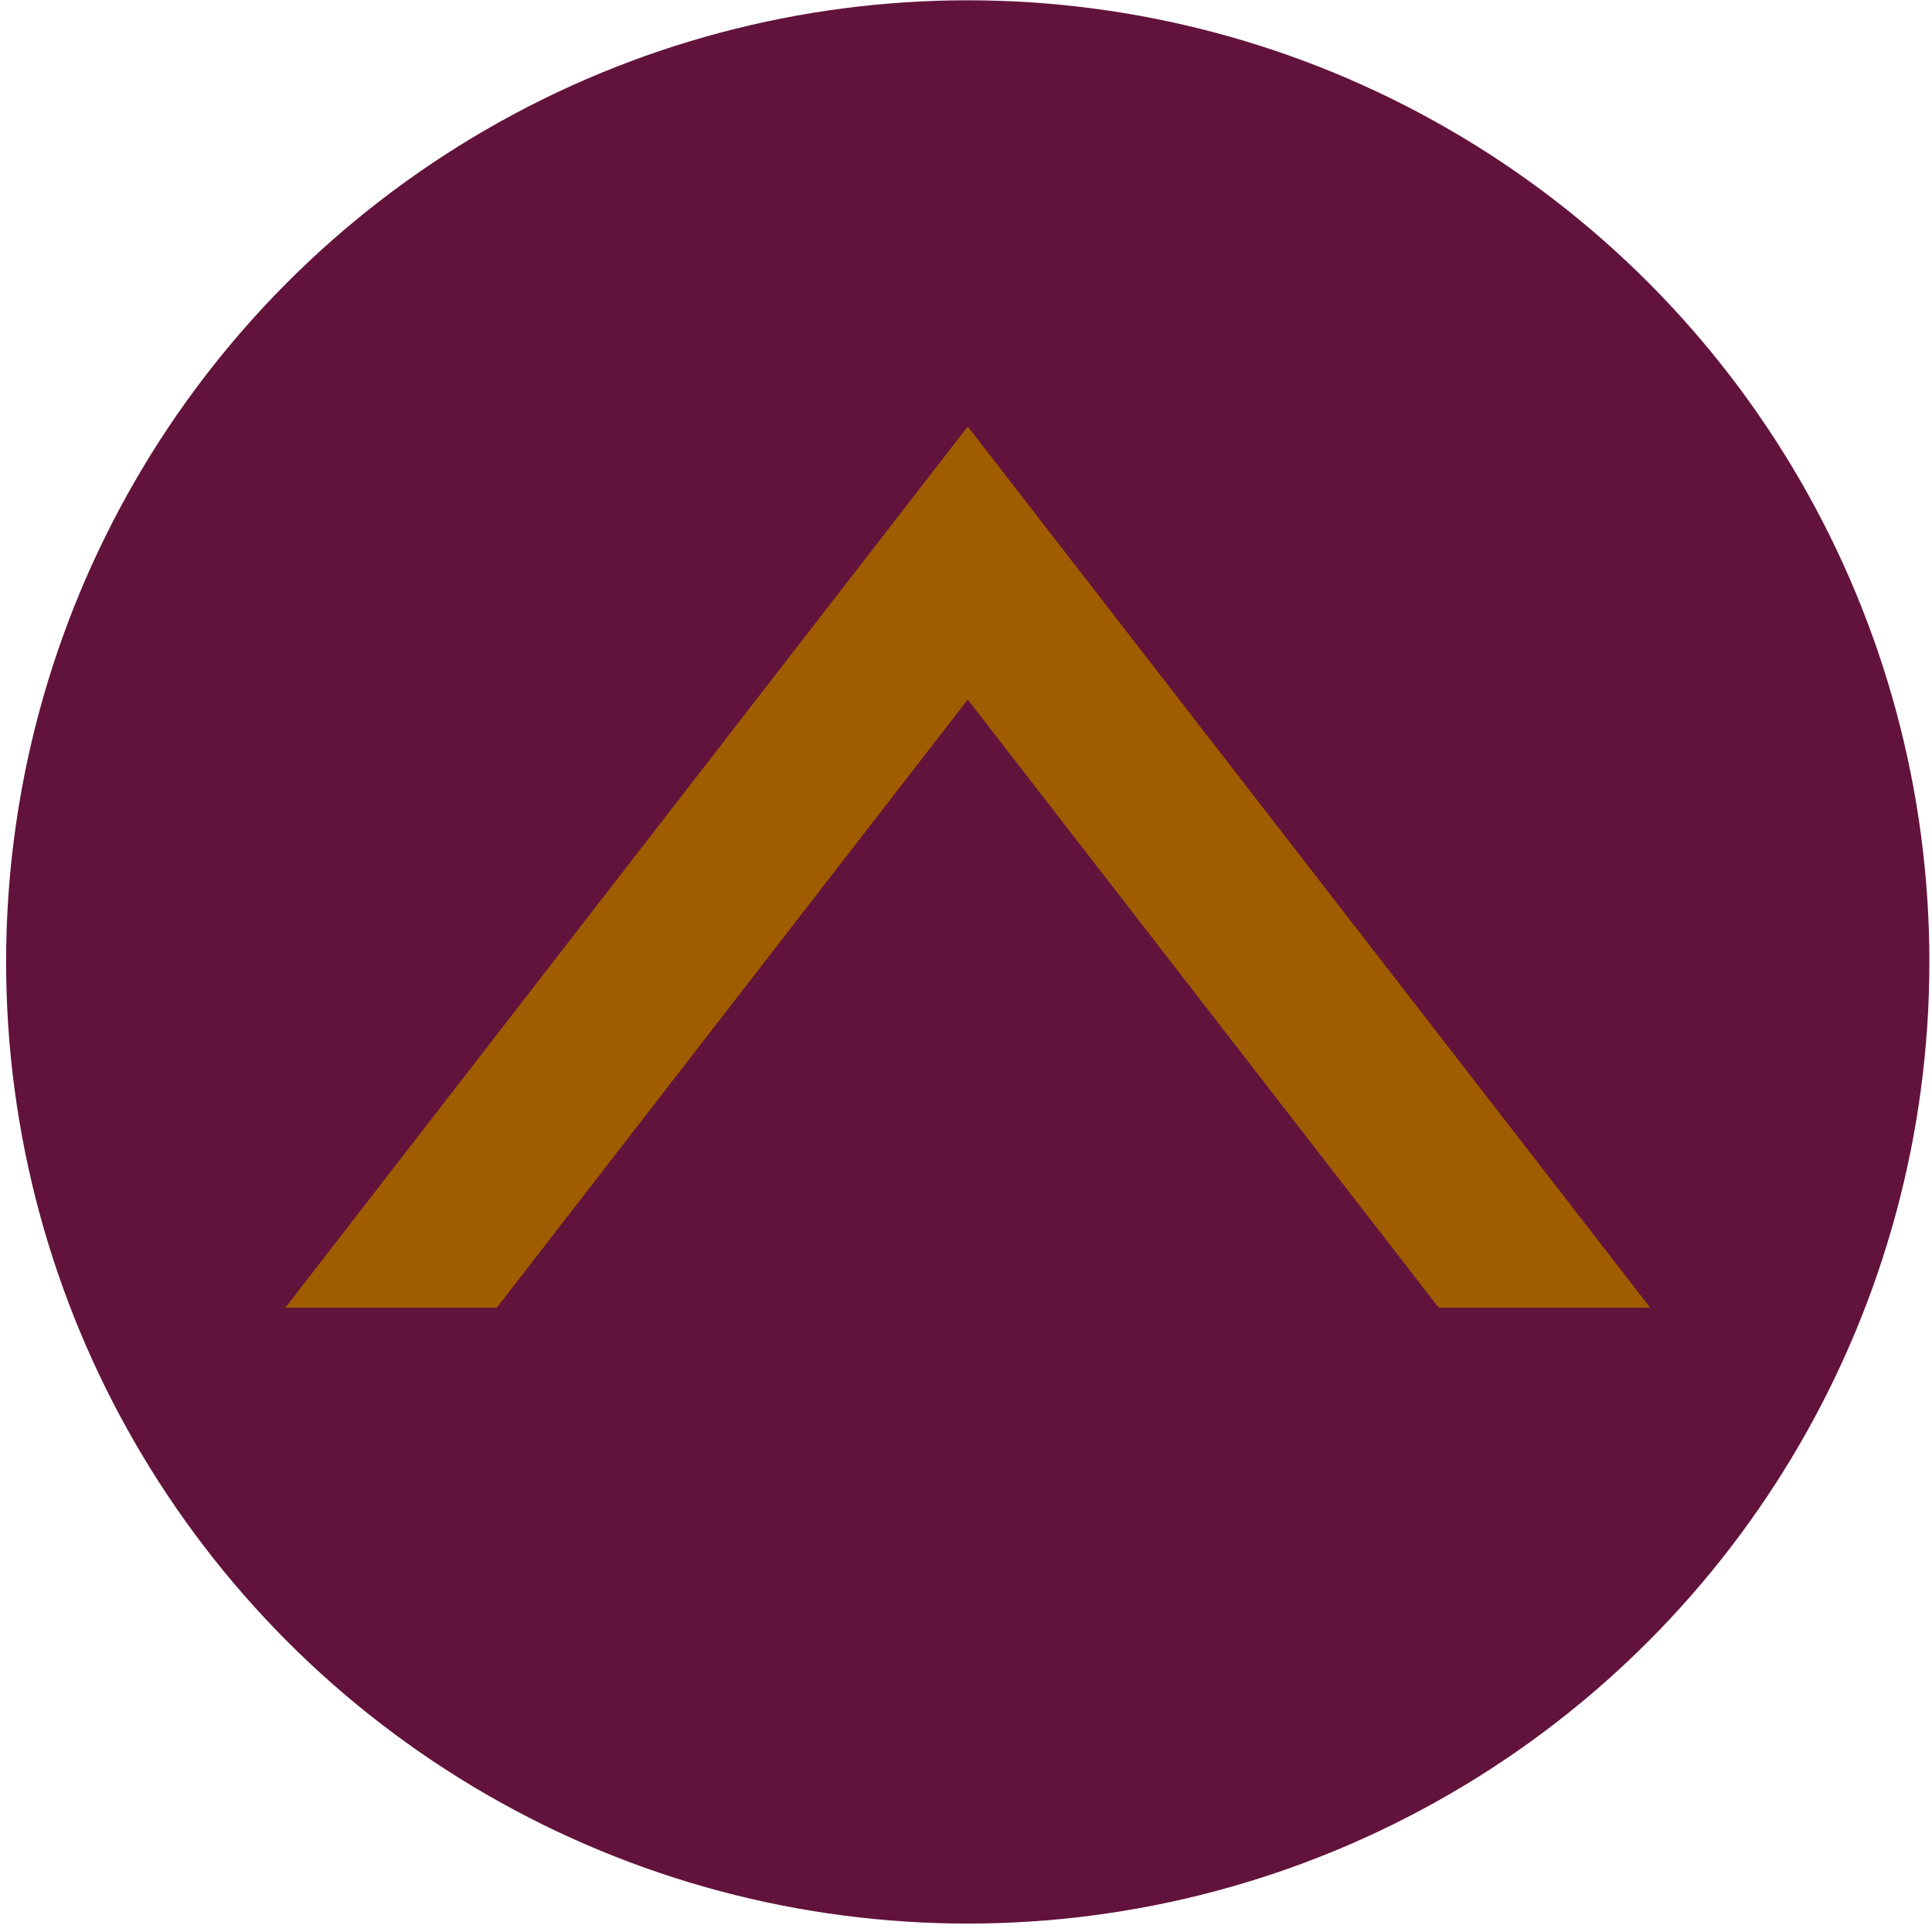 <?xml version="1.0" encoding="UTF-8" standalone="no"?><!DOCTYPE svg PUBLIC "-//W3C//DTD SVG 1.1//EN" "http://www.w3.org/Graphics/SVG/1.1/DTD/svg11.dtd"><svg width="100%" height="100%" viewBox="0 0 296 296" version="1.1" xmlns="http://www.w3.org/2000/svg" xmlns:xlink="http://www.w3.org/1999/xlink" xml:space="preserve" xmlns:serif="http://www.serif.com/" style="fill-rule:evenodd;clip-rule:evenodd;stroke-linejoin:round;stroke-miterlimit:2;"><g id="colors"></g><g><circle cx="148.268" cy="147.377" r="147.332" style="fill:#62133b;"/><g><path d="M164.464,86.261l-32.394,0l-88.347,114.081l32.394,0l88.347,-114.081Z" style="fill:#a05d00;"/><path d="M132.072,86.261l32.394,0l88.347,114.081l-32.394,0l-88.347,-114.081Z" style="fill:#a05d00;"/><path d="M148.268,65.348l16.196,20.913l-32.392,0l16.196,-20.913Z" style="fill:#a05d00;"/></g></g></svg>